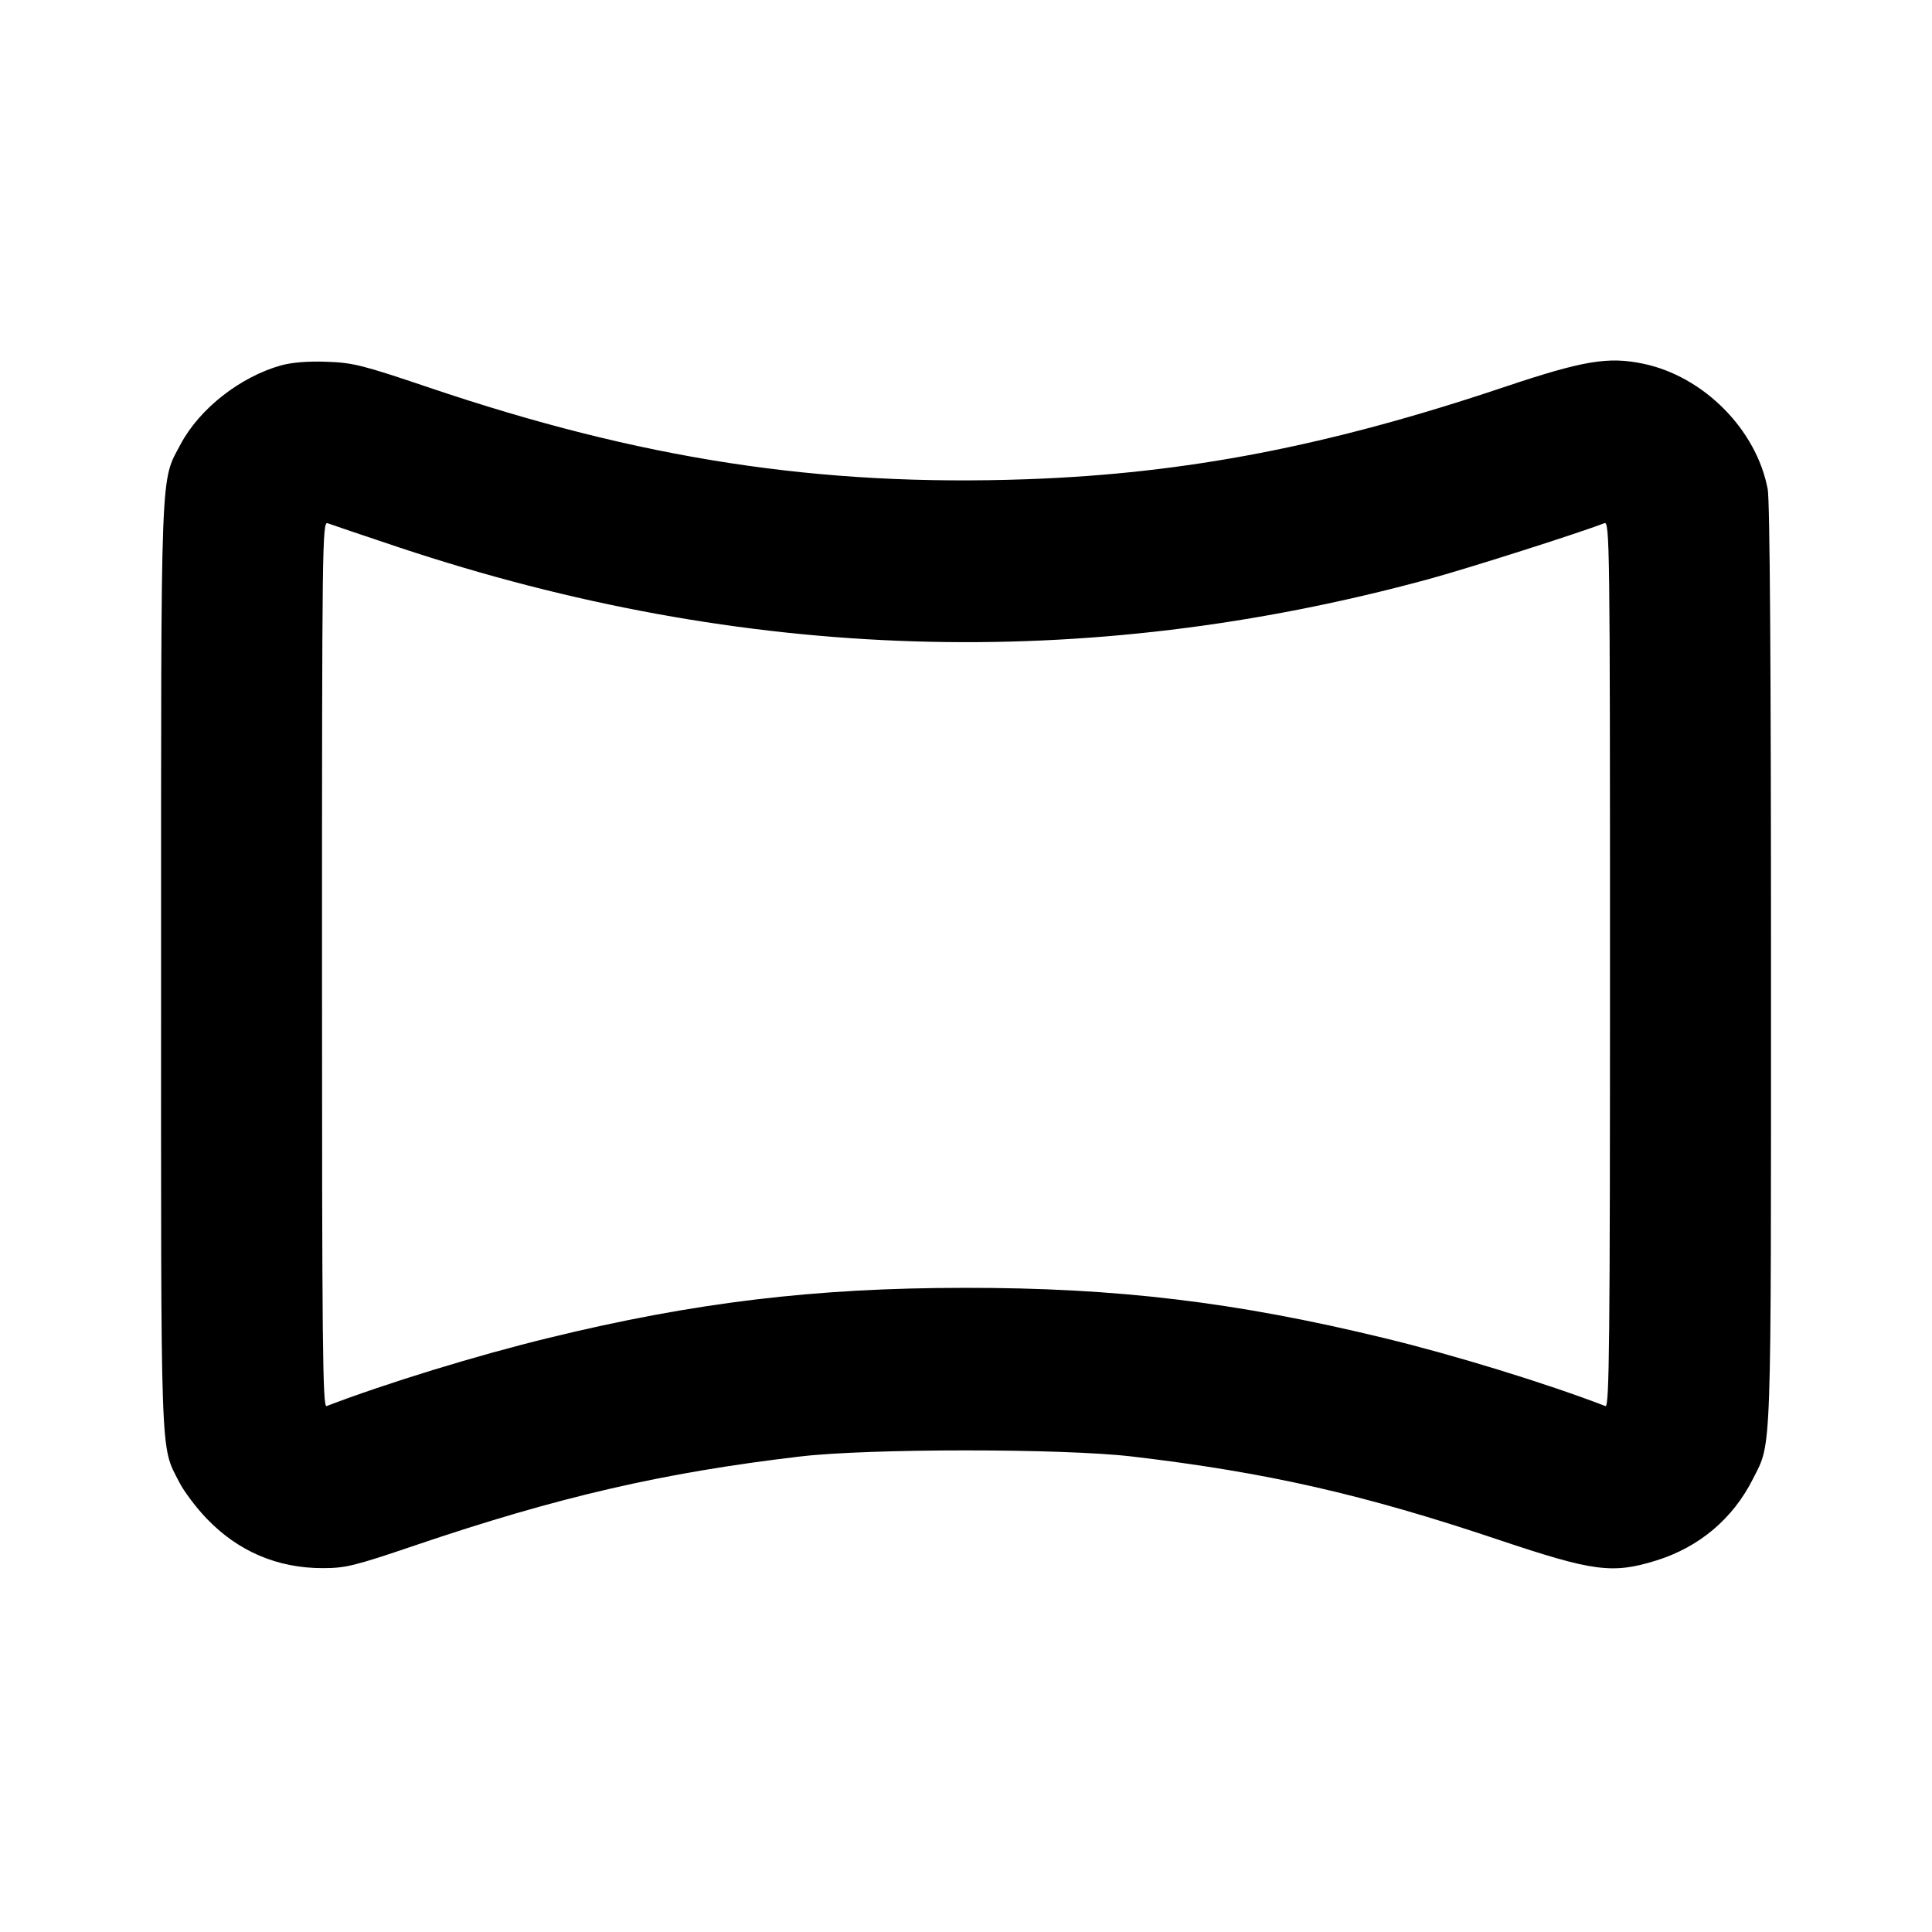 <svg xmlns="http://www.w3.org/2000/svg" width="24" height="24" viewBox="0 0 24 24" fill="none" stroke="currentColor" stroke-width="2" stroke-linecap="round" stroke-linejoin="round"><path d="M3.491 4.539 C 2.983 4.682,2.480 5.076,2.245 5.516 C 1.990 5.996,2.001 5.688,2.001 12.002 C 2.000 18.257,1.989 17.944,2.225 18.409 C 2.283 18.524,2.437 18.729,2.567 18.864 C 2.958 19.272,3.446 19.480,4.009 19.480 C 4.292 19.480,4.403 19.453,5.151 19.199 C 6.927 18.596,8.238 18.293,9.940 18.093 C 10.797 17.992,13.203 17.992,14.060 18.093 C 15.737 18.290,16.939 18.564,18.620 19.129 C 19.794 19.523,20.031 19.554,20.575 19.385 C 21.110 19.218,21.527 18.866,21.776 18.371 C 22.011 17.902,22.000 18.212,22.000 11.997 C 22.000 8.283,21.986 6.216,21.959 6.076 C 21.819 5.335,21.162 4.674,20.412 4.518 C 19.974 4.427,19.665 4.480,18.680 4.810 C 16.508 5.540,14.734 5.883,12.760 5.953 C 10.178 6.045,7.961 5.705,5.320 4.811 C 4.506 4.536,4.385 4.505,4.060 4.494 C 3.828 4.485,3.626 4.502,3.491 4.539 M4.960 6.801 C 9.238 8.224,13.473 8.356,17.740 7.196 C 18.223 7.065,19.614 6.622,19.930 6.499 C 19.996 6.473,20.000 6.750,20.000 11.980 C 20.000 16.676,19.992 17.485,19.944 17.467 C 19.205 17.183,18.070 16.834,17.199 16.623 C 15.353 16.174,13.869 15.996,11.981 15.998 C 10.118 15.999,8.621 16.179,6.820 16.619 C 5.919 16.838,4.795 17.184,4.056 17.467 C 4.008 17.485,4.000 16.676,4.000 11.980 C 4.000 6.750,4.004 6.473,4.070 6.500 C 4.109 6.515,4.509 6.650,4.960 6.801 " stroke="none" fill-rule="evenodd" fill="black"></path></svg>